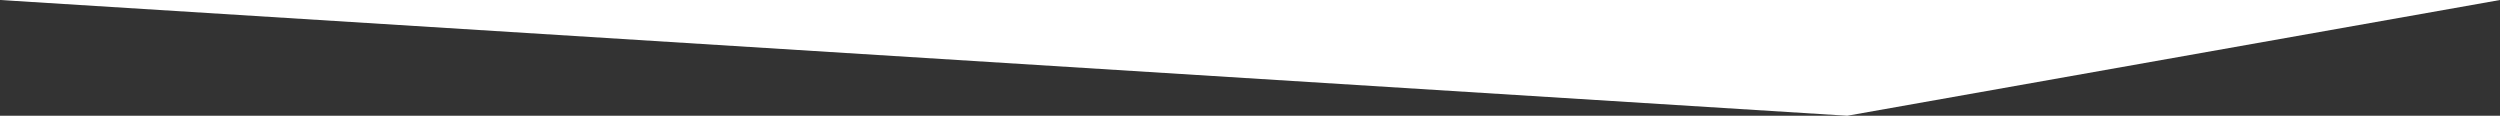 <?xml version="1.0" encoding="utf-8"?>
<!-- Generator: Adobe Illustrator 22.0.1, SVG Export Plug-In . SVG Version: 6.00 Build 0)  -->
<svg version="1.1" id="Calque_1" xmlns="http://www.w3.org/2000/svg" xmlns:xlink="http://www.w3.org/1999/xlink" x="0px" y="0px"
	 viewBox="0 0 1080 50" style="enable-background:new 0 0 1080 50;" xml:space="preserve">
<rect x="0" y="0" width="1080" height="50" fill="#333333" stroke="none"/>
<style type="text/css">
	.st0{fill:#FFFFFF;}
</style>
<title>arrow</title>
<polygon class="st0" points="0,0 798,50 1080,0 "/>
</svg>
